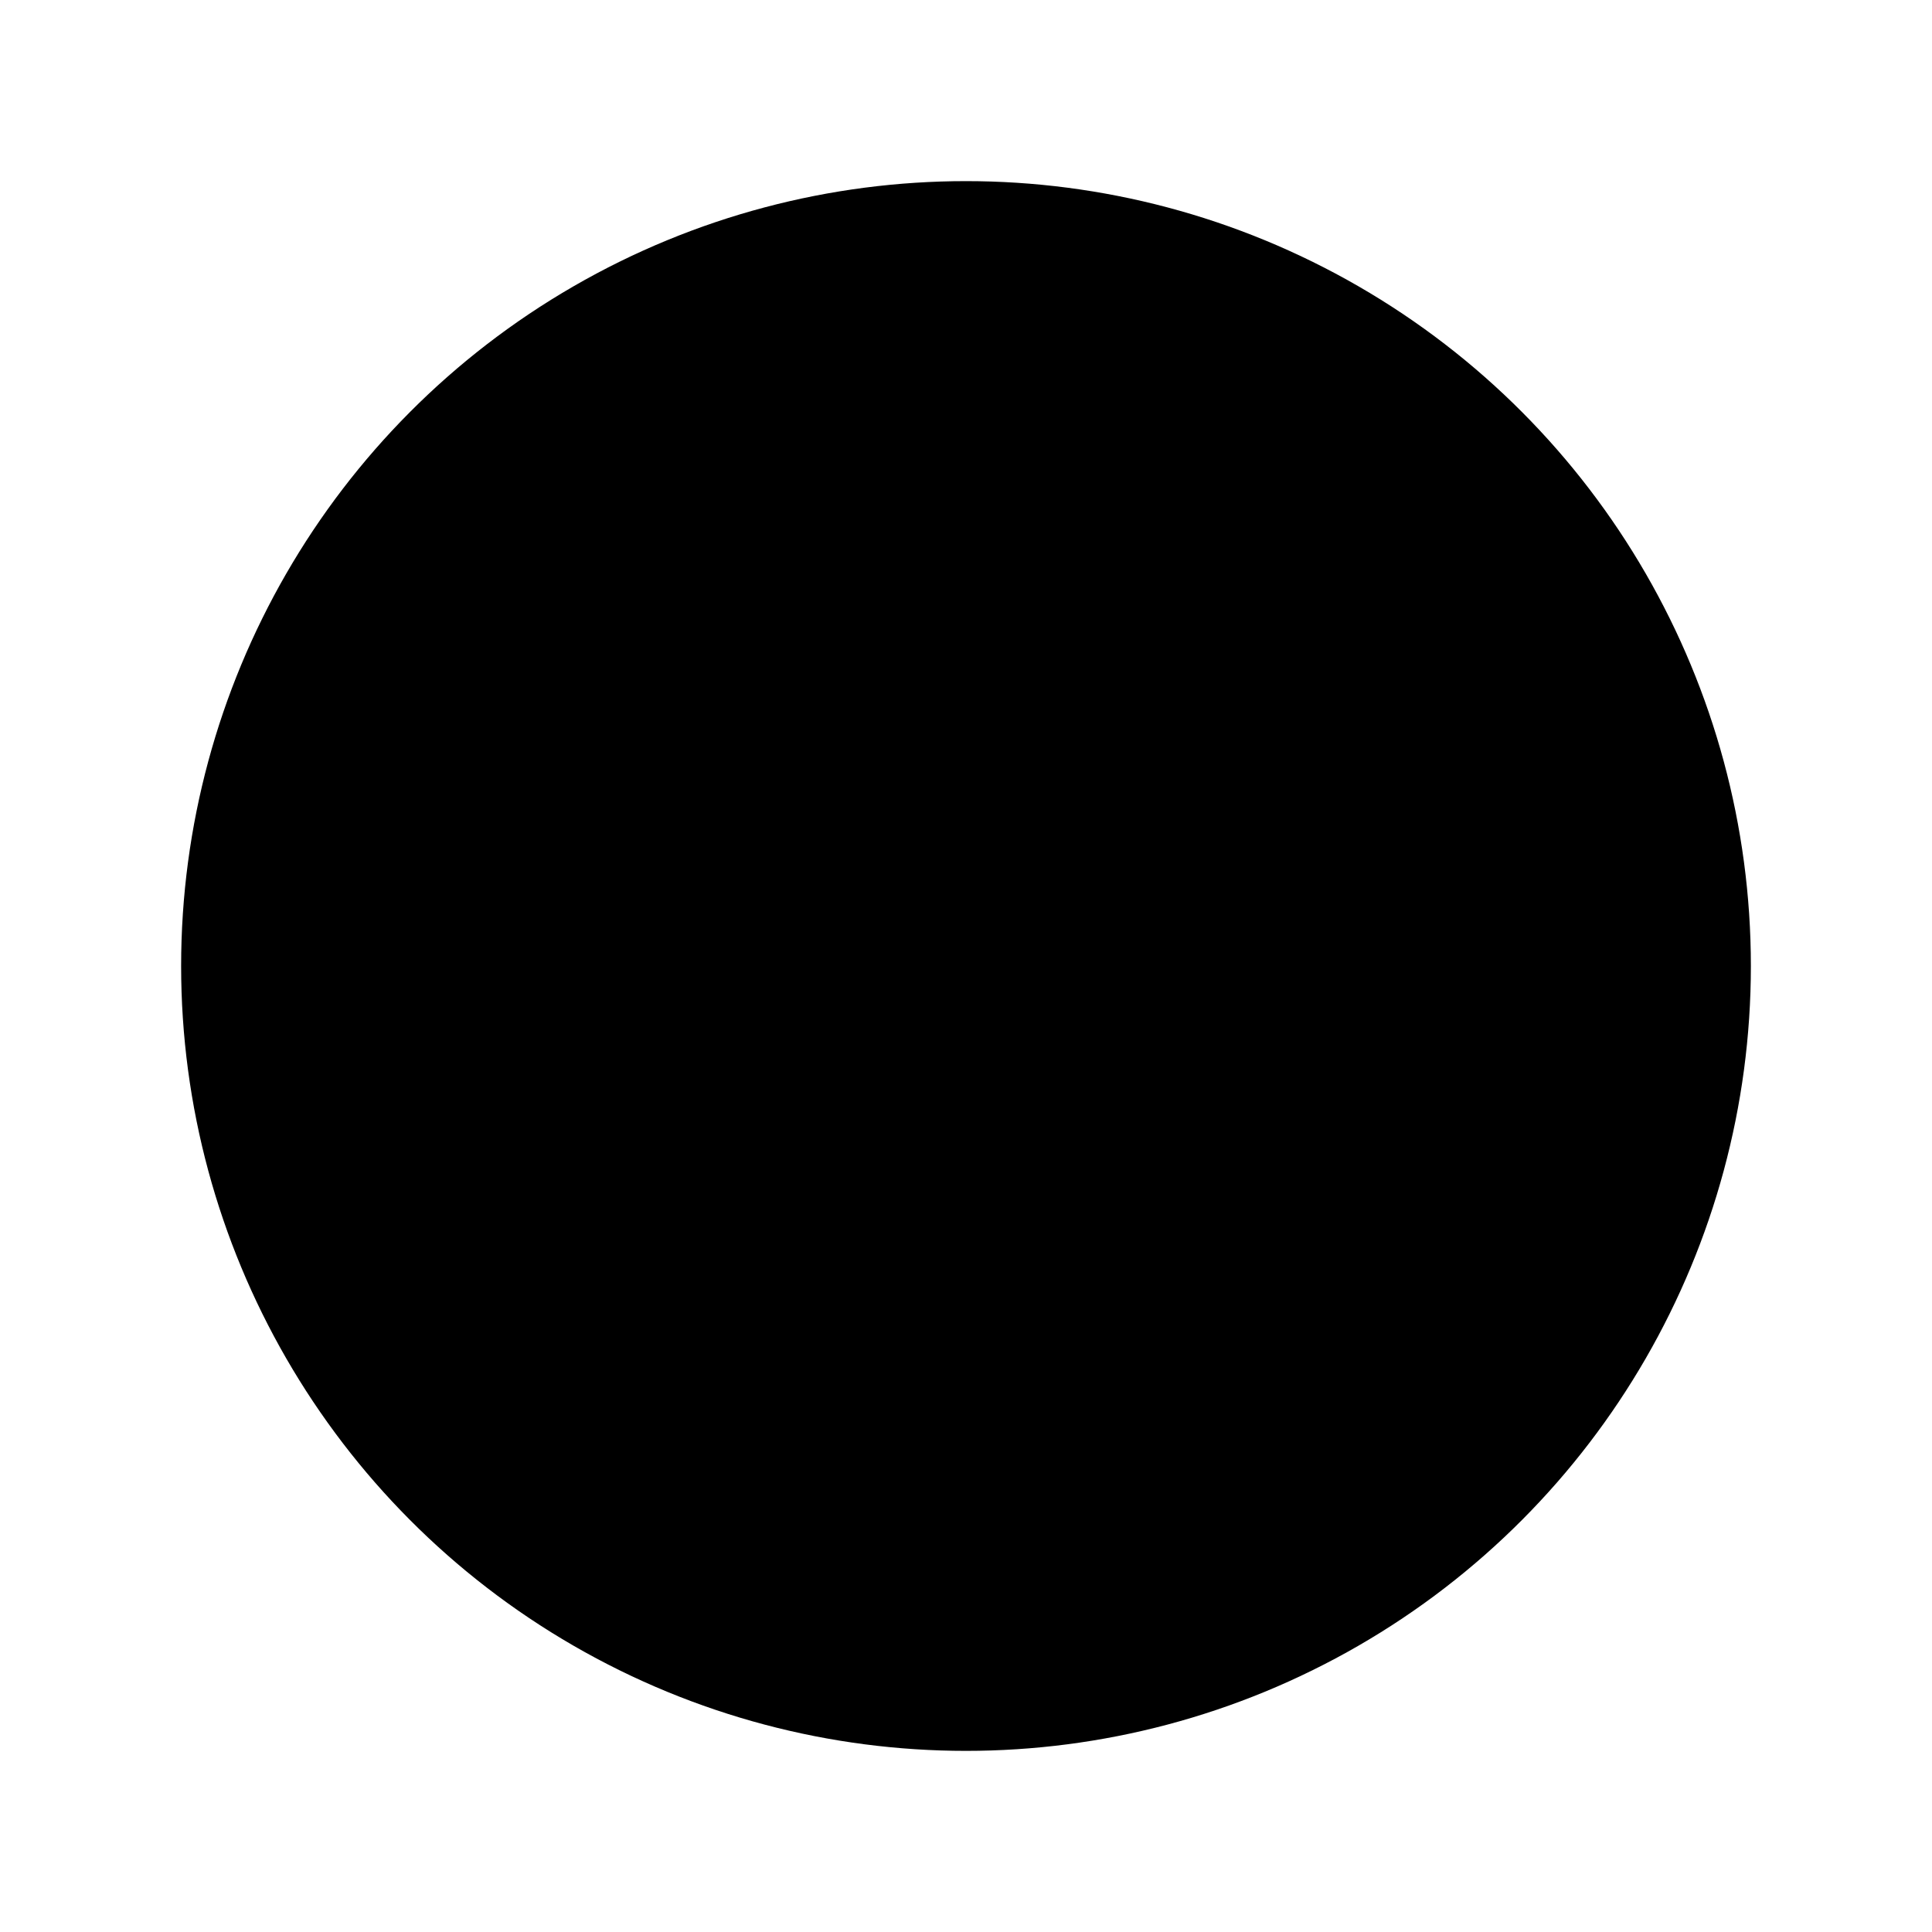 <svg xmlns="http://www.w3.org/2000/svg" version="1.0" viewBox="0 0 80 80">
  <circle cx="40" cy="40" r="31" fill="currentColor" stroke="#000" stroke-width="3"/>
  <path d="M42.613 16.115a1 1 0 0 0-.998 1.004c.066 18.096 3.62 25.306 9.416 34.291l-17.431.875-3.39 1.873-.046-.06a29.279 29.279 0 0 1-1.144-1.676c-.945-1.482-2.2-3.694-3.446-6.633-2.493-5.878-4.956-14.657-4.847-26.328a1 1 0 0 0-.993-1.01 1 1 0 0 0-1.007.99c-.112 11.963 2.418 21.026 5.005 27.127 1.294 3.05 2.604 5.362 3.602 6.928.448.703.82 1.234 1.113 1.637l-3.103 1.715 25.127-1.096 8.084-4.72-5.213.261c-6.131-9.38-9.66-15.7-9.727-34.18a1 1 0 0 0-1.002-.998zm16.26 36.203-8.03 4.752L25.5 58.205l.379 2.268 6.658-.3a1 1 0 0 0 .164.343l1.56 2.056a1 1 0 0 0 1.401.194 1 1 0 0 0 .193-1.4l-.982-1.296 16.348-.732 3.904-2.387 1.09 1.84a1 1 0 0 0 1.369.35 1 1 0 0 0 .352-1.37l-1.106-1.863 2.455-1.5-.412-2.09z"/>
</svg>
